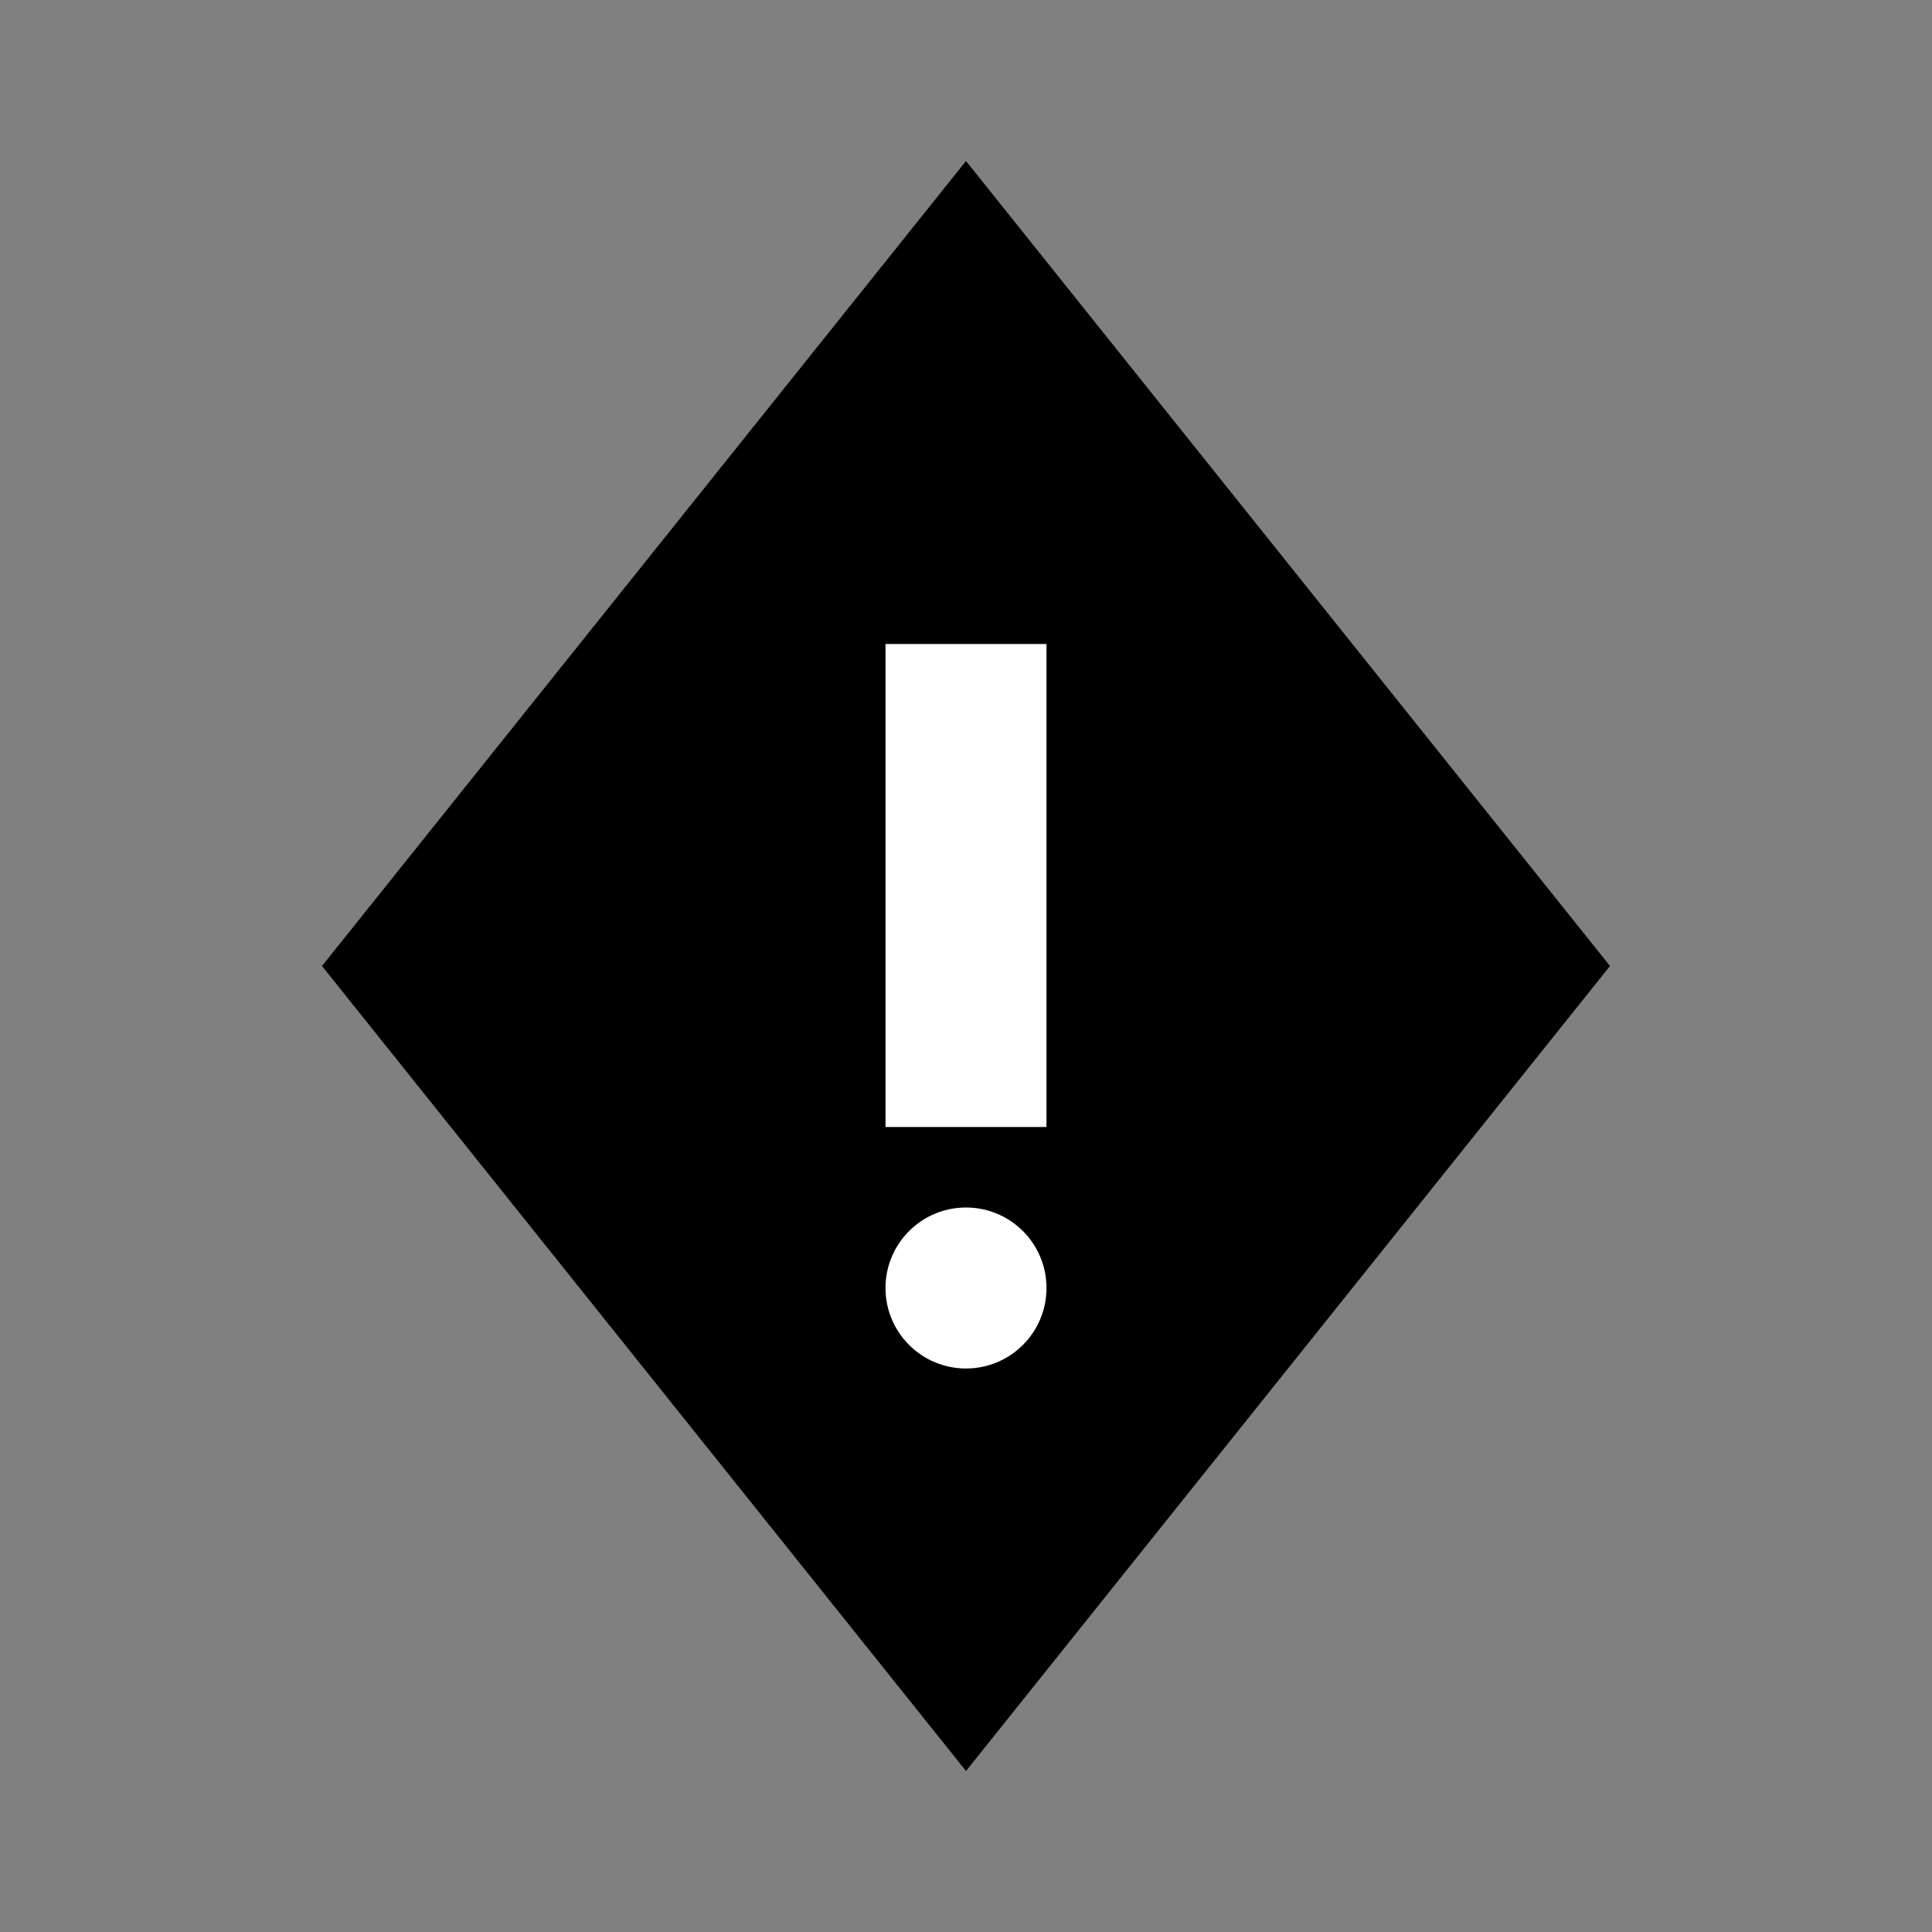 <svg width="24" height="24" viewBox="0 0 24 24" fill="none" xmlns="http://www.w3.org/2000/svg">
  <rect x="0" y="0" width="24" height="24" fill="#808080" stroke="none"/>
  <path d="M12 2l8 10-8 10-8-10z" fill="currentColor"/>
  <path d="M11 8h2v6h-2z" fill="white"/>
  <circle cx="12" cy="16" r="1" fill="white"/>
</svg>